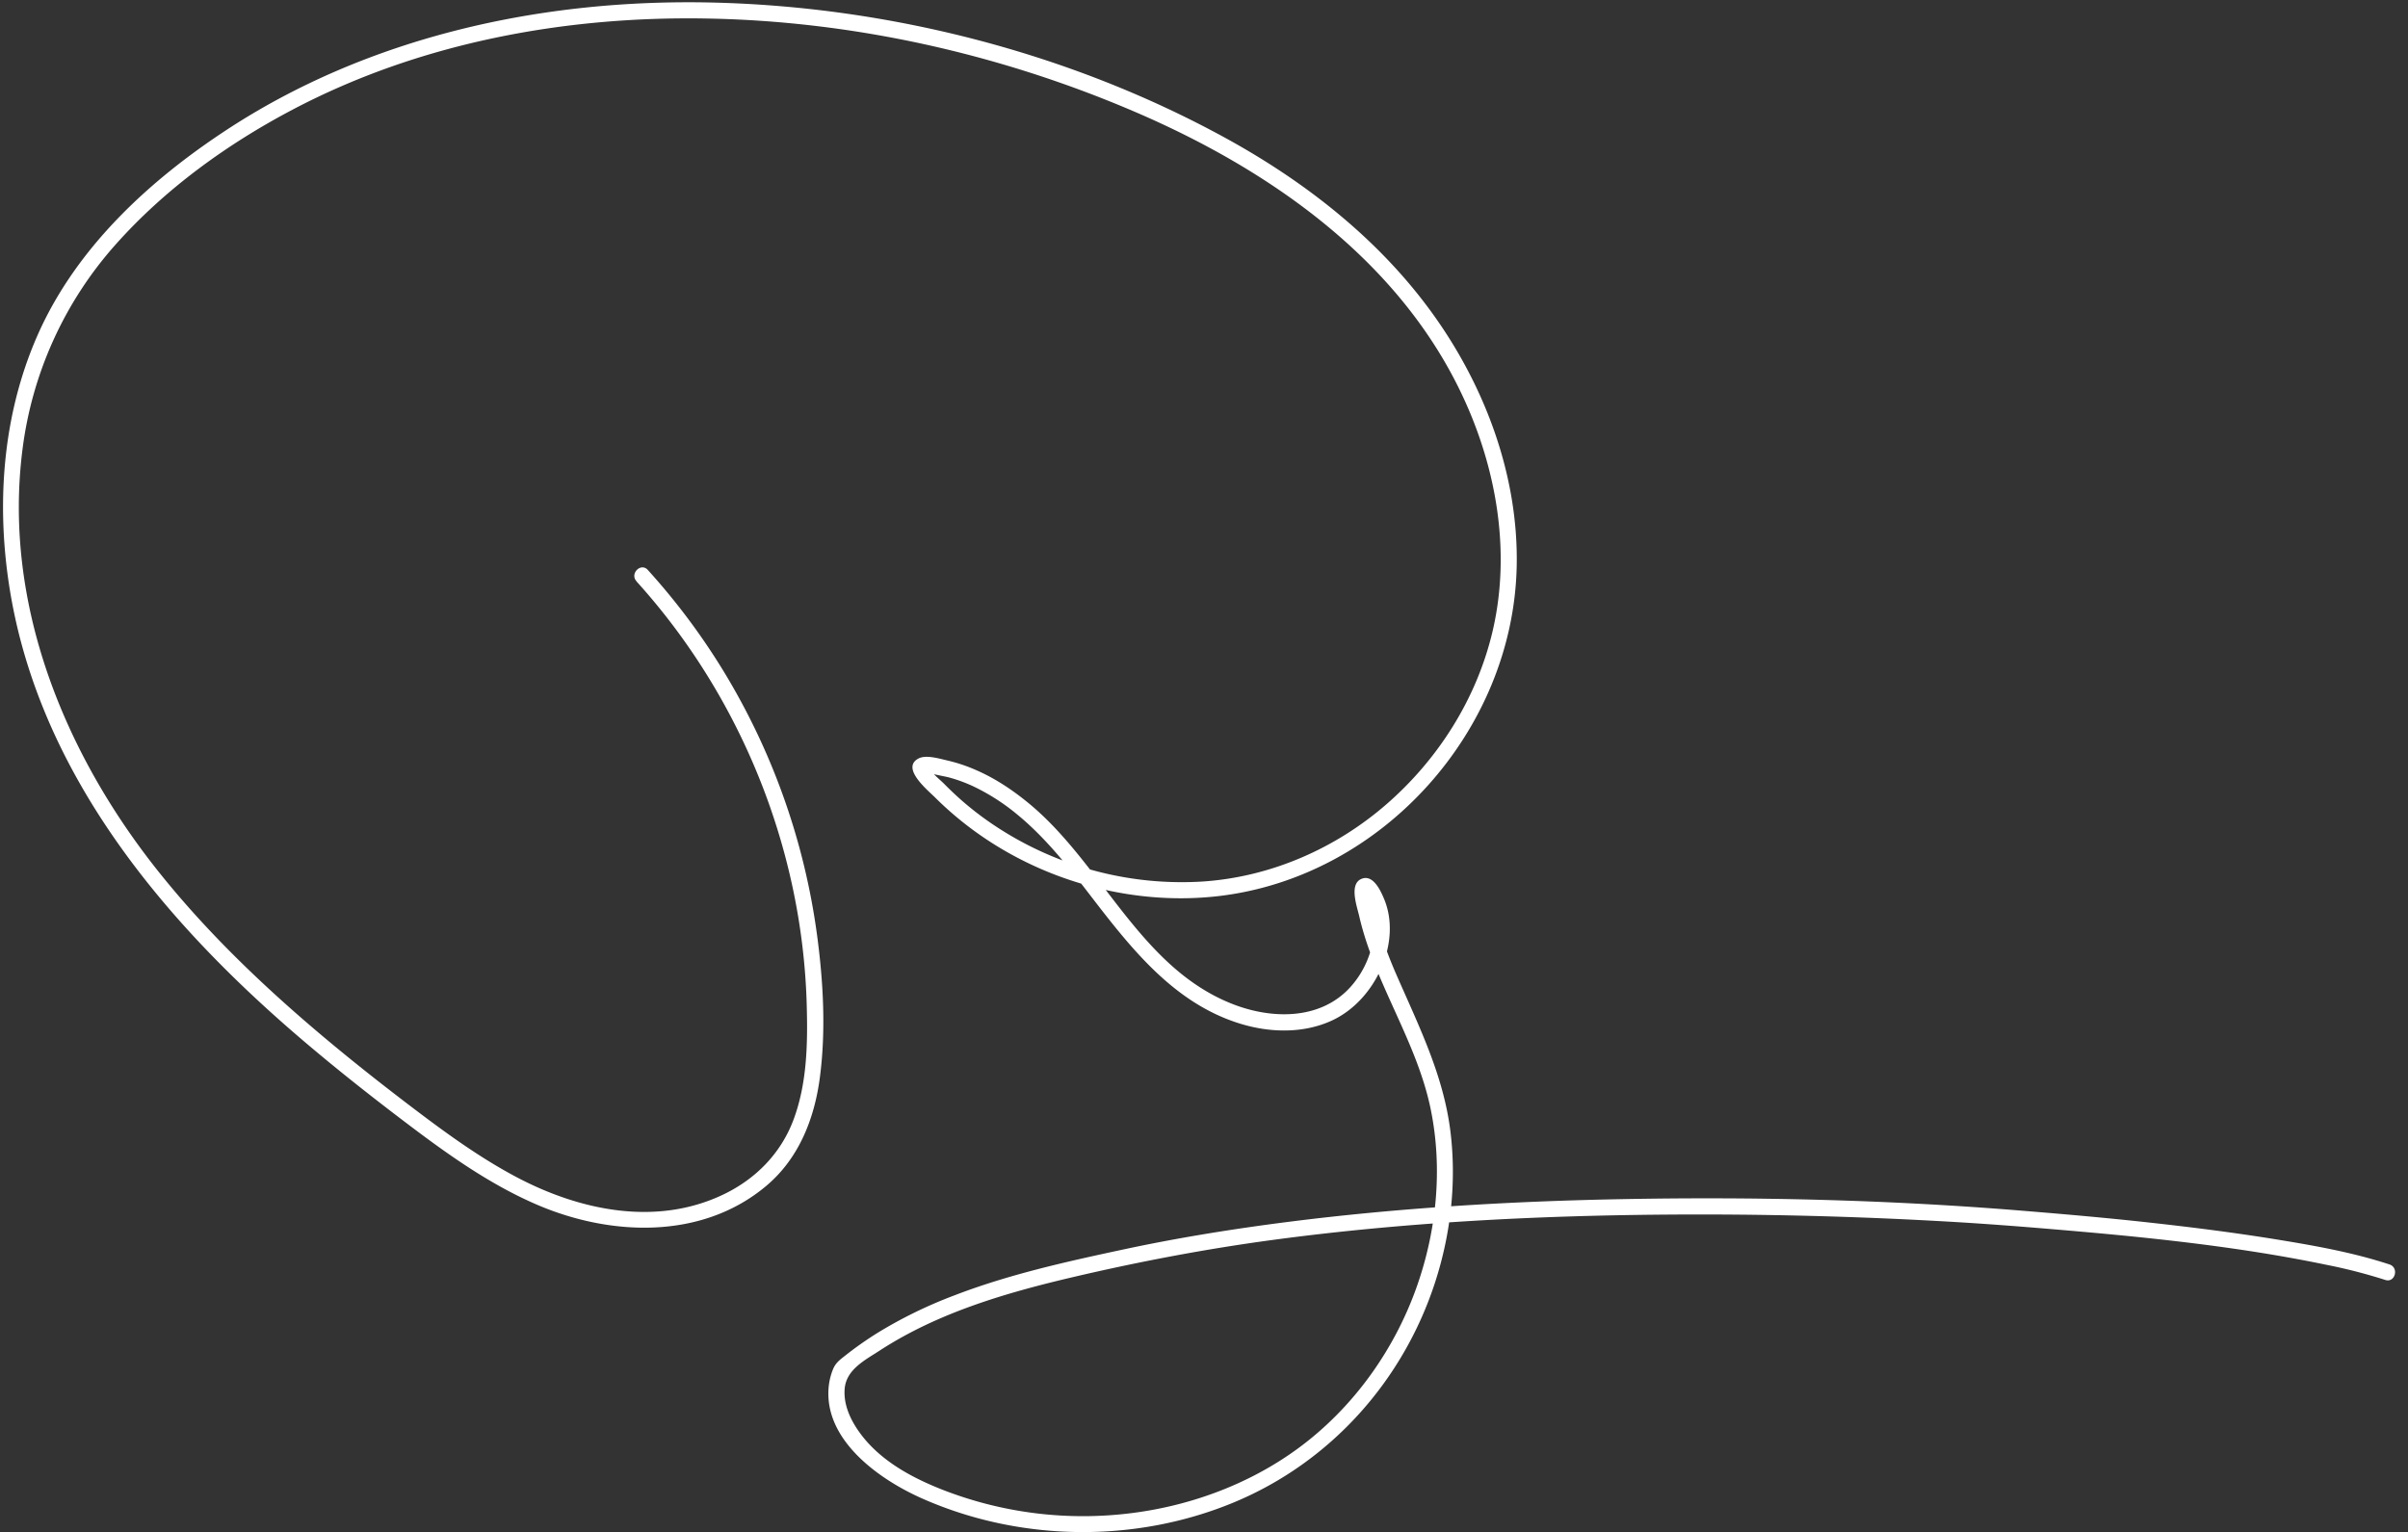 <svg xmlns="http://www.w3.org/2000/svg" viewBox="0 0 1491 949"><rect x="0" y="0" width="1491" height="949" fill="#333333" stroke="none"/><defs><style>.cls-1{fill:#fff;}</style></defs><title>logo_white</title><g id="Layer_1" data-name="Layer 1"><path class="cls-1" d="M394.08,360.07c64.47,71.15,102.54,165.28,105.4,261.3.72,24.16.39,49.65-8.3,72.54-7.76,20.48-23.13,36.13-42.7,45.64-41.81,20.33-89.51,10.29-128.9-10.61-22.08-11.72-42.42-26.42-62.31-41.49-19.52-14.79-38.77-29.94-57.51-45.71-36.7-30.89-71.58-64.26-101.55-101.81-58.5-73.32-96.34-166.2-84.32-261.25a234.72,234.72,0,0,1,57.7-127.22C102.16,117.09,140.45,89.37,181,68c78.31-41.31,167.72-58,255.76-56.54C527.44,12.93,618,33.12,701.31,68.66c87.7,37.4,171.22,96.49,209,187.19,17.85,42.84,24.59,91.08,13.53,136.56-9.88,40.64-33.14,77.39-64.47,104.93C827.48,525.39,787,543.19,744.51,546a209.09,209.09,0,0,1-123.65-31.44,195.9,195.9,0,0,1-24.69-18.18q-6-5.24-11.63-10.95c-2.69-2.74-8.74-7.37-9.86-11.11l-.5,3.83c-.38.72,10.87,2.71,13,3.26a92.19,92.19,0,0,1,15.56,5.67,129.86,129.86,0,0,1,26.74,17.08c17.37,14.18,31.33,31.81,44.92,49.5,25.45,33.11,52.27,67.91,94,80.52,18.21,5.51,38.74,6,56.29-2.09,14-6.46,24.83-19,30.8-33,5.65-13.34,7.18-28.92,1.44-42.5-2.19-5.2-6.8-15.22-13.94-12.24-7.81,3.26-2.76,17.09-1.4,23,9.57,41.75,35.65,77.55,44.28,119.65,7.65,37.31,3.58,76.51-9.43,112.17C863.33,835,840.72,867.45,811,891.49c-31.13,25.19-70,40.47-109.53,45.58a239.35,239.35,0,0,1-118.82-14.74c-19.25-7.69-38.46-18.26-50.73-35.53-5.49-7.73-9.71-17-8.91-26.65,1-11.91,12.5-17.68,21.64-23.63C581,812.88,623.19,800.64,665,790.85c41-9.59,82.28-17.42,124-23,80.28-10.74,161.41-14.92,242.37-15.56q88.92-.7,177.78,4.5c20.2,1.2,40.38,2.73,60.55,4.43,57.13,4.79,114.71,10.49,170.89,22.18a329,329,0,0,1,36.32,9.35c6.09,2,8.7-7.59,2.64-9.59-22.24-7.32-45.54-11.5-68.6-15.27-26.55-4.34-53.26-7.72-80-10.67s-53.25-5.26-79.93-7.43c-82.38-6.72-165.3-8.65-247.92-7.06-68.47,1.33-137,5.37-204.94,14-34.34,4.36-68.55,9.86-102.41,17.11-35.42,7.59-71.08,15.47-105,28.55a279.71,279.71,0,0,0-47.24,23.06,223.1,223.1,0,0,0-20.13,14.13c-3.37,2.66-6,4.54-7.62,8.57a38.94,38.94,0,0,0-2.67,11c-3,32.91,31.38,57.19,57.59,68.83,60.75,27,132.46,28,193.84,2.34C824,905.42,868.9,855.13,888.69,793.92c9.65-29.84,13.23-61.88,9.41-93-4.24-34.59-19.28-64.78-33.06-96.31a278.46,278.46,0,0,1-10-26c-1.35-4.19-2.57-8.44-3.59-12.73-.29-1.21-2.47-13.39-3.43-13h-5c3.86,1.8,6,10,6.77,13.67a43,43,0,0,1,.25,16.3,57.2,57.2,0,0,1-14.56,29.23c-18.61,19.8-48.2,19.13-71.94,9.92C706.25,599.78,683,536.21,638.25,498.58,628,490,616.91,482.45,604.66,477.09a99.79,99.79,0,0,0-18.1-6.08c-4.94-1.12-13.23-3.72-17.92-1.18-11,5.95,5.94,19.7,10.37,24.12a208.69,208.69,0,0,0,29.69,24.51C651,547.35,704.21,561,755.12,554.94c101.15-12.13,181.9-102.7,184-204.25,1.15-55.86-19.45-111-51.77-156C854,148.24,808,112.33,758.06,85.06,662,32.58,550.48,4.15,441.24,1.58,335.94-.89,228.18,22.51,139.46,81,92.57,111.89,49,152.11,25,203.76,2.19,253.07-2.52,308.65,5.57,362c17.58,115.76,95.2,208.37,181.64,282.1,22.06,18.81,44.87,36.75,68,54.19,24.19,18.22,49.24,35.78,77.17,47.81,45.41,19.57,102,21.94,141.87-11.43,20.36-17,30.09-41.78,33.43-67.58,3.77-29.09,2.09-59.22-1.81-88.2a422.72,422.72,0,0,0-55.46-159.21A415.56,415.56,0,0,0,401.11,353c-4.3-4.75-11.31,2.3-7,7Z"/></g></svg>